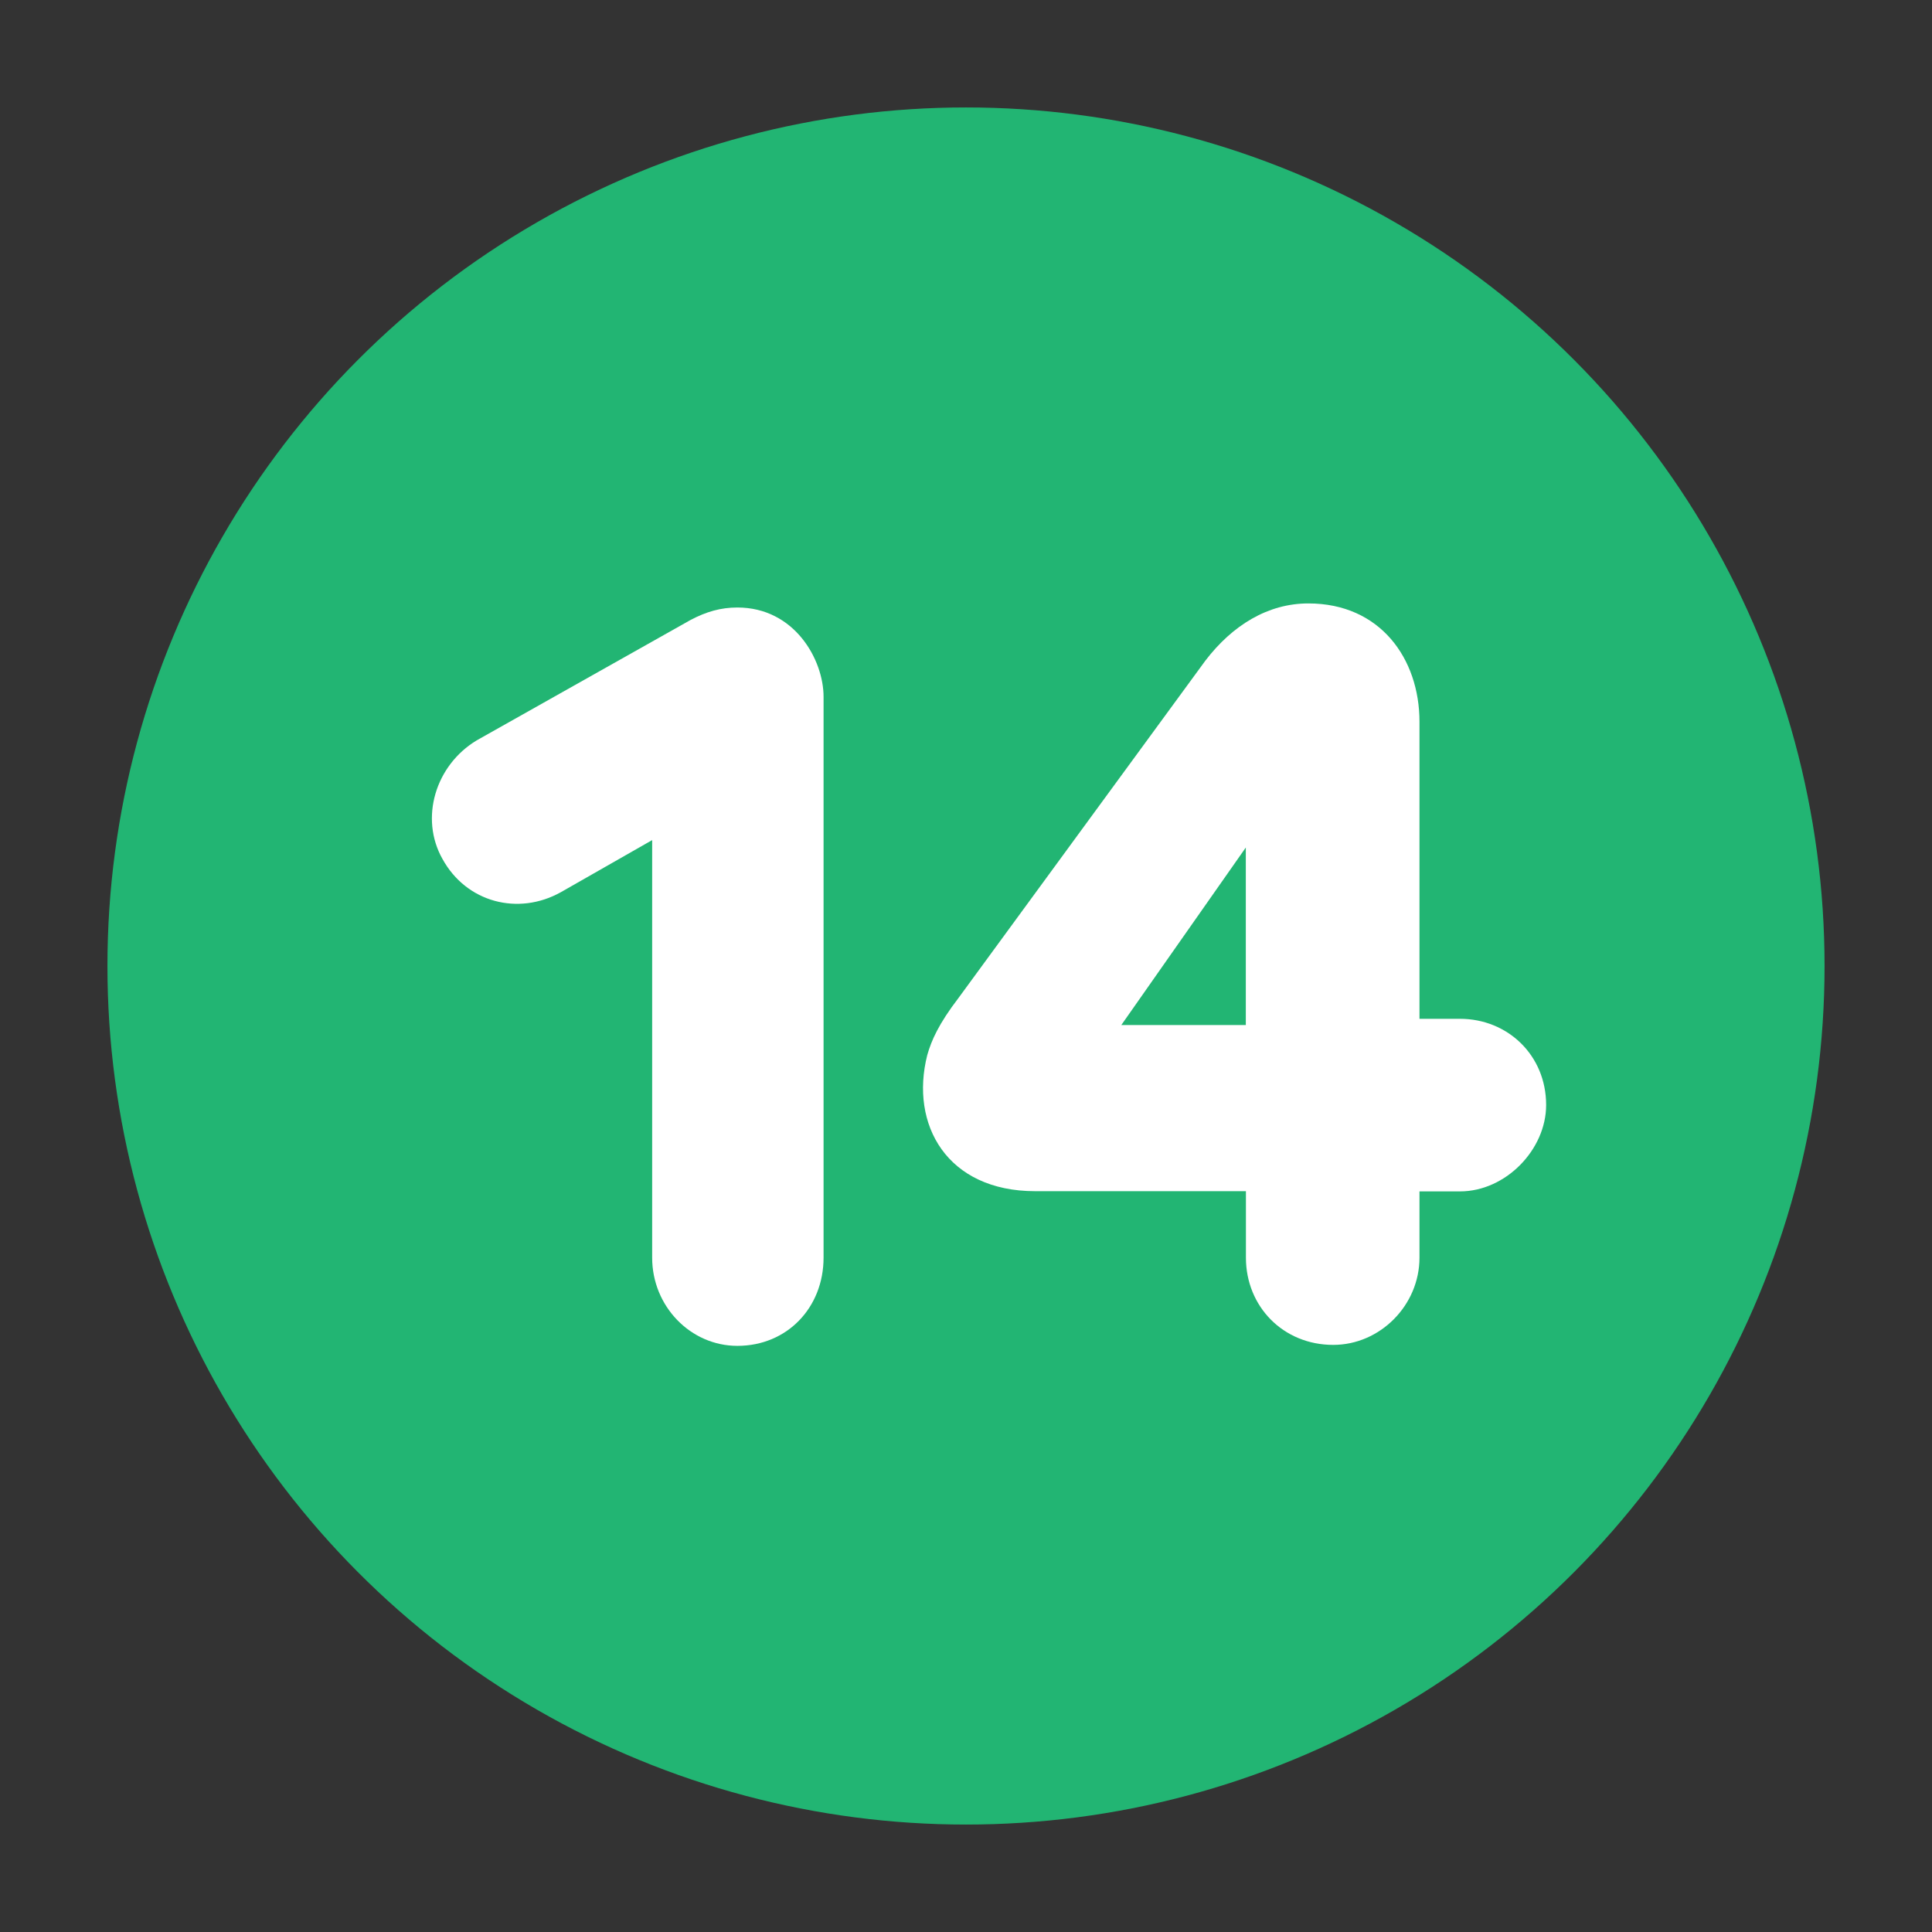 <?xml version="1.0" encoding="utf-8"?>
<!-- Generator: Adobe Illustrator 16.0.0, SVG Export Plug-In . SVG Version: 6.00 Build 0)  -->
<!DOCTYPE svg PUBLIC "-//W3C//DTD SVG 1.1//EN" "http://www.w3.org/Graphics/SVG/1.1/DTD/svg11.dtd">
<svg version="1.1" id="Layer_1" xmlns="http://www.w3.org/2000/svg" xmlns:xlink="http://www.w3.org/1999/xlink" x="0px" y="0px"
	 width="18px" height="18px" viewBox="0 0 18 18" enable-background="new 0 0 18 18" xml:space="preserve">
<rect x="0" y="0" width="18" height="18" fill="#333333" stroke="none"/>
<g>
	<circle fill="#22B573" cx="9" cy="9" r="7.999"/>
	<g>
		<path fill="#FFFFFF" d="M7.673,6.492v5.225c0,0.465-0.339,0.822-0.803,0.822c-0.436,0-0.794-0.368-0.794-0.822v-3.89l-0.85,0.485
			c-0.397,0.222-0.881,0.097-1.104-0.31C3.909,7.624,4.055,7.131,4.441,6.898l1.993-1.122C6.58,5.699,6.715,5.66,6.87,5.66
			C7.402,5.66,7.673,6.145,7.673,6.492z"/>
		<path fill="#FFFFFF" d="M13.225,11.098v0.619c0,0.444-0.367,0.813-0.804,0.813c-0.465,0-0.813-0.357-0.813-0.813v-0.619H9.645
			c-0.821,0-1.17-0.619-1.006-1.268c0.039-0.137,0.106-0.29,0.291-0.532l2.301-3.144c0.252-0.329,0.582-0.532,0.959-0.532
			c0.668,0,1.035,0.513,1.035,1.103v2.767h0.377c0.444,0,0.803,0.339,0.803,0.803c0,0.416-0.377,0.805-0.803,0.805h-0.377V11.098z
			 M11.607,9.55V7.896l-1.16,1.654H11.607z"/>
	</g>
</g>
</svg>
